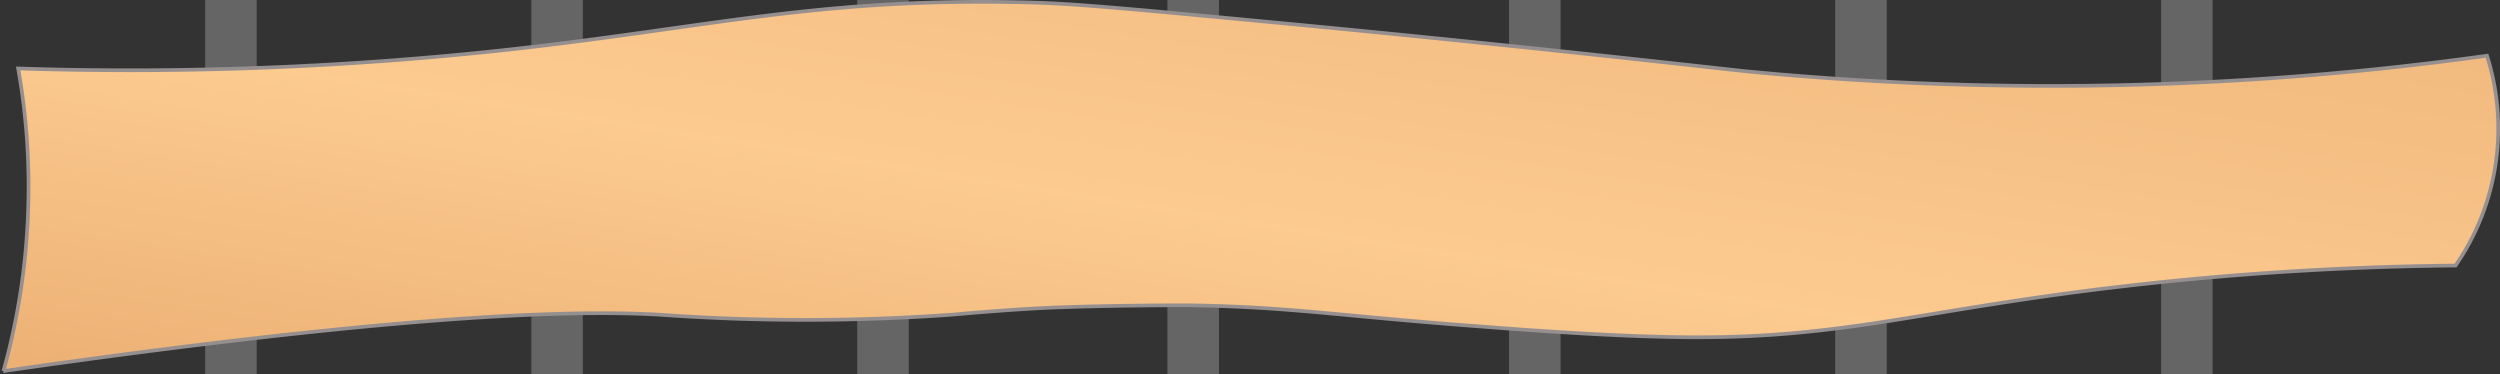 <svg xmlns="http://www.w3.org/2000/svg" xmlns:xlink="http://www.w3.org/1999/xlink" viewBox="0 0 101.87 15.26"><rect x="0" y="0" width="101.87" height="15.26" fill="#333333" stroke="none"/><defs><linearGradient id="a" x1="57.79" y1="-709.07" x2="86.23" y2="-709.07" gradientTransform="matrix(-0.15, 0.99, 1.46, 0.23, 1095.32, 99.61)" gradientUnits="userSpaceOnUse"><stop offset="0" stop-color="#29abe2"/><stop offset="0" stop-color="#f1b97d"/><stop offset="0" stop-color="#37b45f"/><stop offset="0" stop-color="#35b370"/><stop offset="0" stop-color="#33b186"/><stop offset="0" stop-color="#30afa1"/><stop offset="0" stop-color="#f1b97e"/><stop offset="0.53" stop-color="#fcca8f"/><stop offset="0.53" stop-color="#fccb90"/><stop offset="1" stop-color="#edb175"/></linearGradient></defs><g style="opacity:0.5"><rect x="8.36" y="-62.44" width="2.1" height="77.92" style="fill:#fff;opacity:0.49"/><rect x="21.65" y="-62.44" width="2.1" height="77.92" style="fill:#fff;opacity:0.49"/><rect x="47.57" y="-62.44" width="2.1" height="77.92" style="fill:#fff;opacity:0.49"/><rect x="34.93" y="-62.44" width="2.1" height="77.92" style="fill:#fff;opacity:0.49"/><rect x="61.49" y="-62.44" width="2.1" height="77.92" style="fill:#fff;opacity:0.49"/><rect x="74.78" y="-62.44" width="2.1" height="77.92" style="fill:#fff;opacity:0.49"/><rect x="88.06" y="-62.44" width="2.1" height="77.92" style="fill:#fff;opacity:0.49"/></g><path d="M.74,2.79a141.62,141.62,0,0,0,20-.77C29,1.11,33.56-.15,42.23.11,44,.16,46.9.44,52.82,1c9.73.93,16.3,1.69,18.38,1.91a129.18,129.18,0,0,0,30.14-.64,9.83,9.83,0,0,1-1.28,8.55,127.93,127.93,0,0,0-14,.9c-8.36,1-11.34,2.21-18.51,2-2.8-.07-6.27-.34-8.43-.51-5-.4-6.79-.71-10.72-.77-2.88,0-5.2.07-6.26.13-1.67.1-2.88.21-3.32.25a83.86,83.86,0,0,1-12,0c-4-.22-11.43.11-26.68,2.3a27.71,27.71,0,0,0,1-6.38A27.5,27.5,0,0,0,.74,2.79Z" style="stroke:#968f8f;stroke-miterlimit:10;stroke-width:0.15px;fill:url(#a)"/></svg>